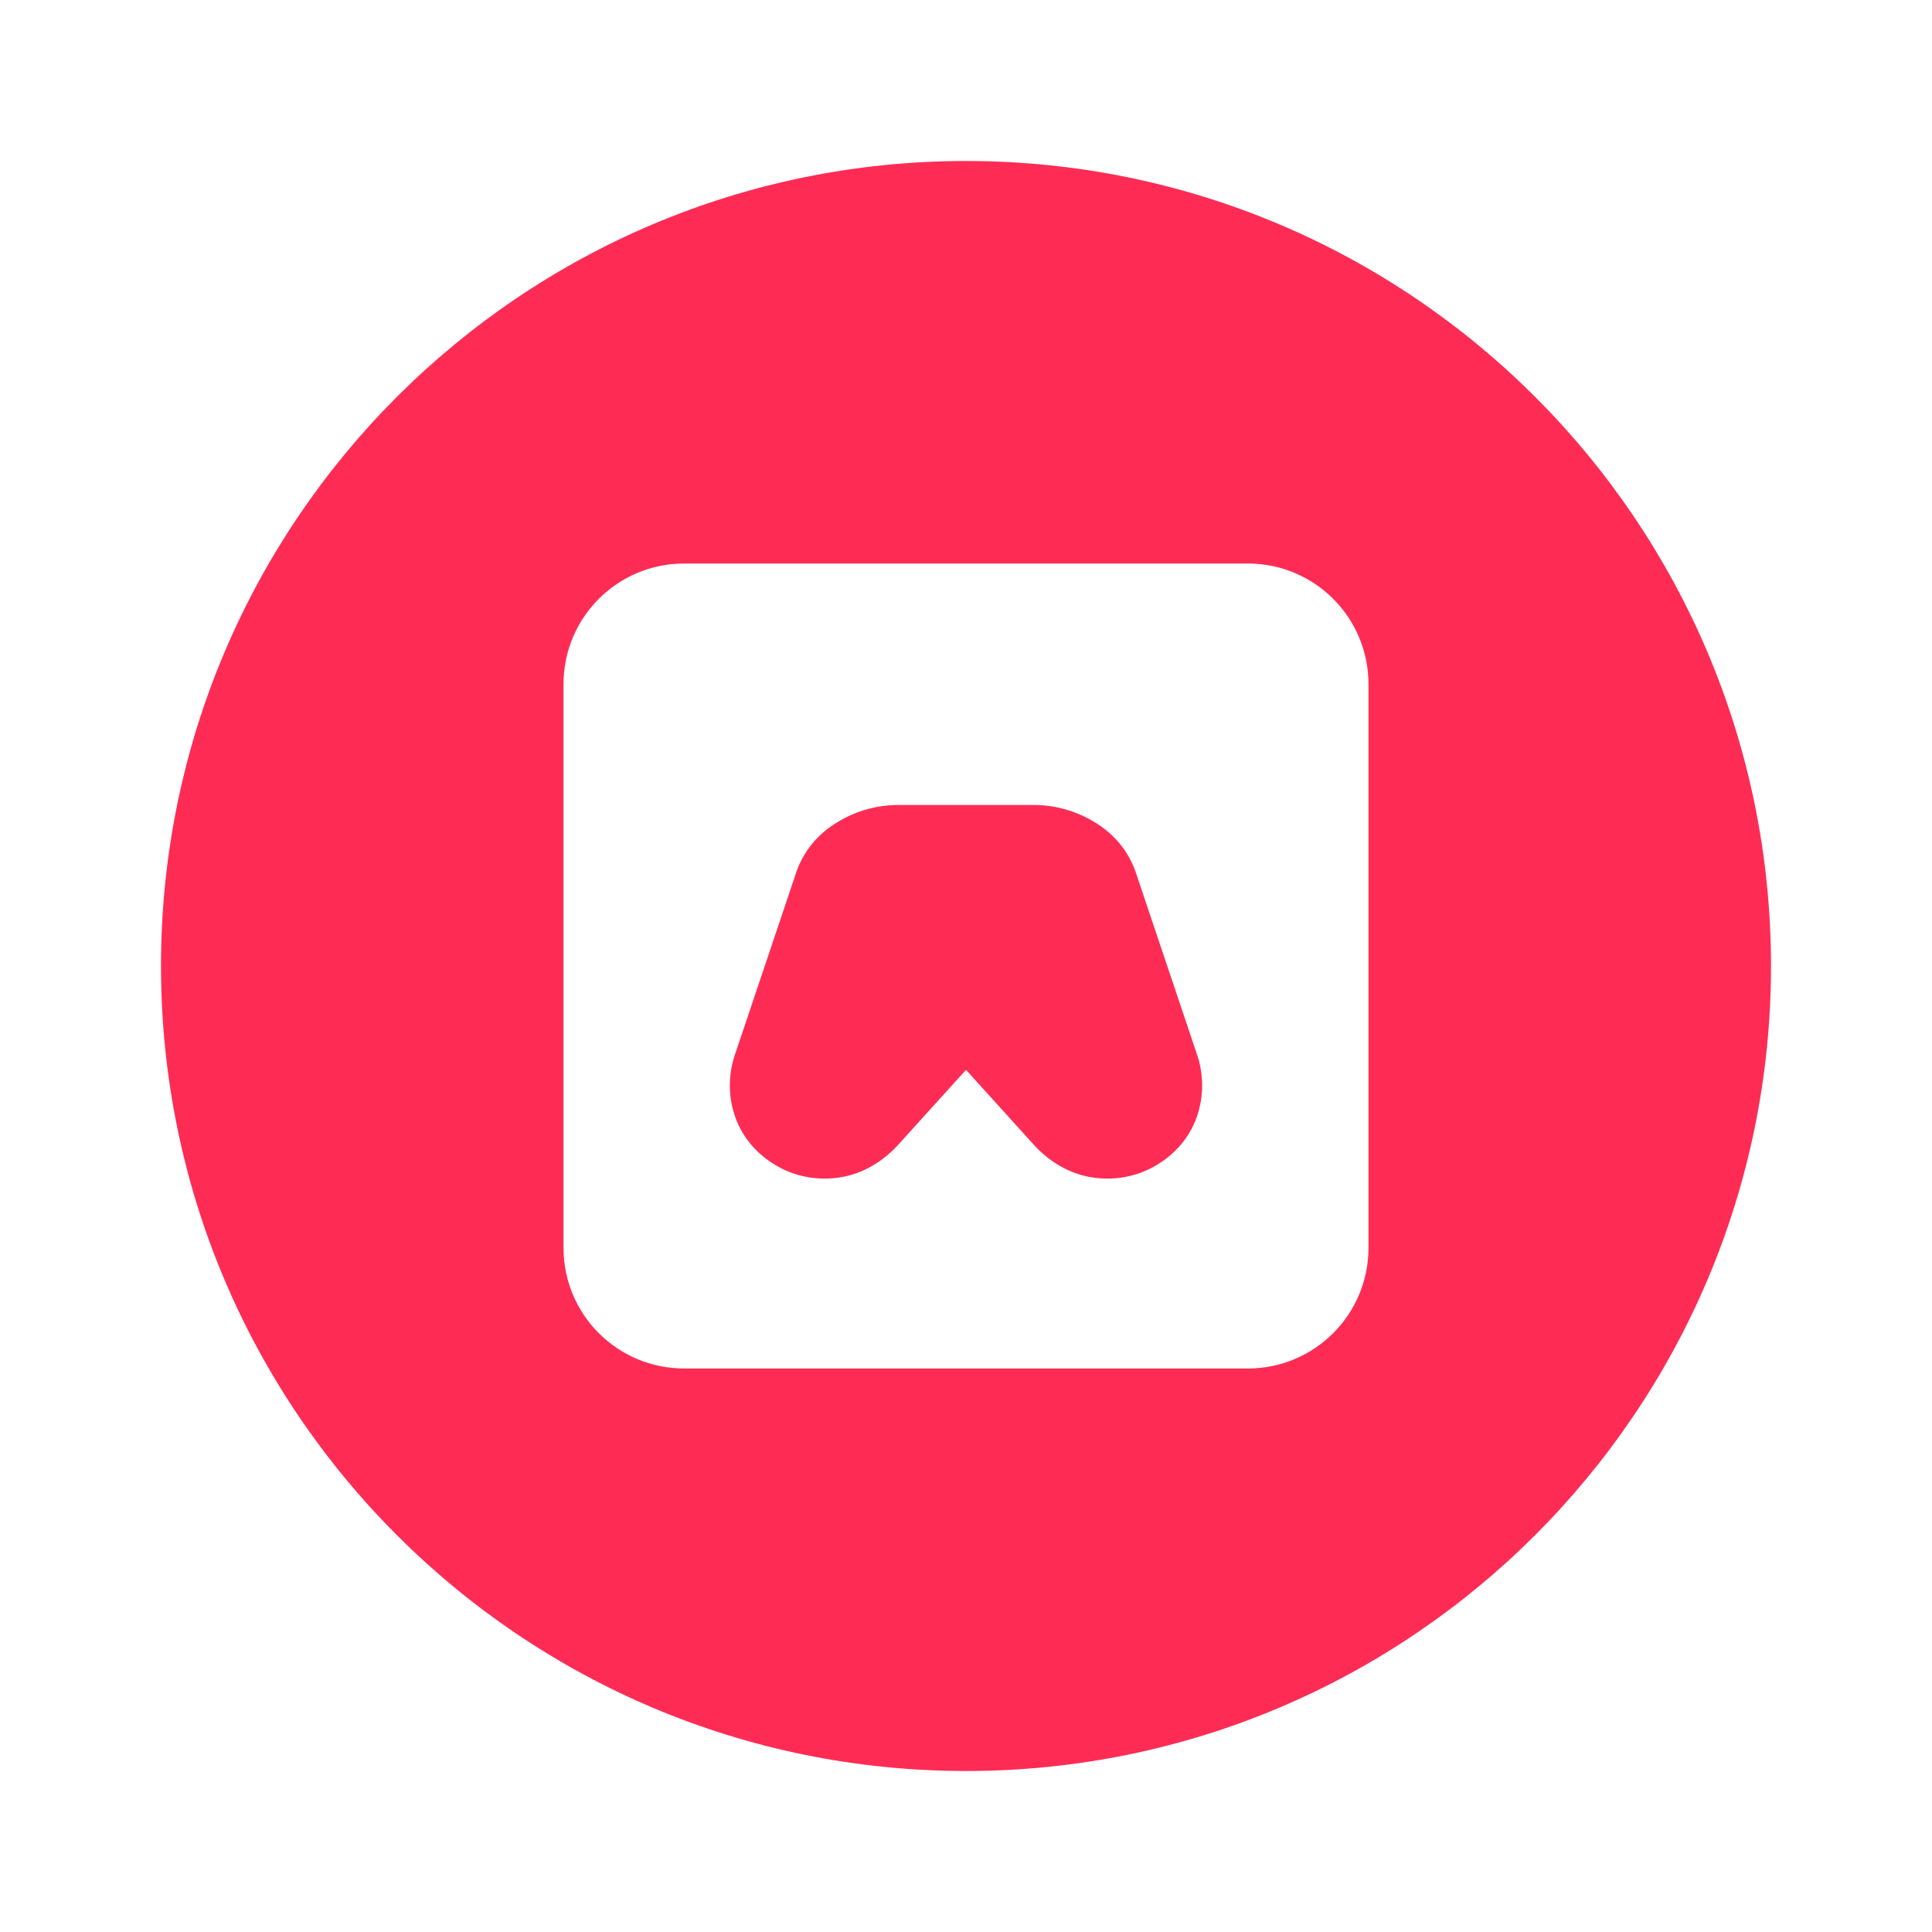 <?xml version="1.0" encoding="UTF-8"?>
<svg width="24px" height="24px" viewBox="0 0 24 24" version="1.1" xmlns="http://www.w3.org/2000/svg">
    <g stroke="none" stroke-width="1" fill="#FE2C55" fill-rule="evenodd">
        <path d="M12,2 C6.48,2 2,6.48 2,12 C2,17.52 6.48,22 12,22 C17.52,22 22,17.52 22,12 C22,6.48 17.52,2 12,2 Z M15.5,7 C16.33,7 17,7.67 17,8.5 L17,15.5 C17,16.33 16.33,17 15.5,17 L8.5,17 C7.67,17 7,16.33 7,15.5 L7,8.5 C7,7.67 7.67,7 8.5,7 L15.5,7 Z M13.64,10.24 C13.41,10.09 13.14,10 12.84,10 L11.16,10 C10.86,10 10.59,10.09 10.36,10.24 C10.13,10.39 9.96,10.61 9.88,10.87 L9.12,13.13 C9.04,13.39 9.05,13.67 9.15,13.92 C9.25,14.17 9.44,14.37 9.68,14.5 C9.92,14.63 10.2,14.67 10.47,14.62 C10.73,14.57 10.96,14.43 11.14,14.24 L12,13.29 L12.86,14.24 C13.04,14.43 13.27,14.57 13.53,14.62 C13.8,14.67 14.08,14.63 14.32,14.5 C14.56,14.37 14.75,14.17 14.85,13.92 C14.95,13.67 14.96,13.39 14.88,13.13 L14.12,10.87 C14.04,10.61 13.87,10.39 13.64,10.24 Z" fill-rule="nonzero"></path>
    </g>
</svg> 